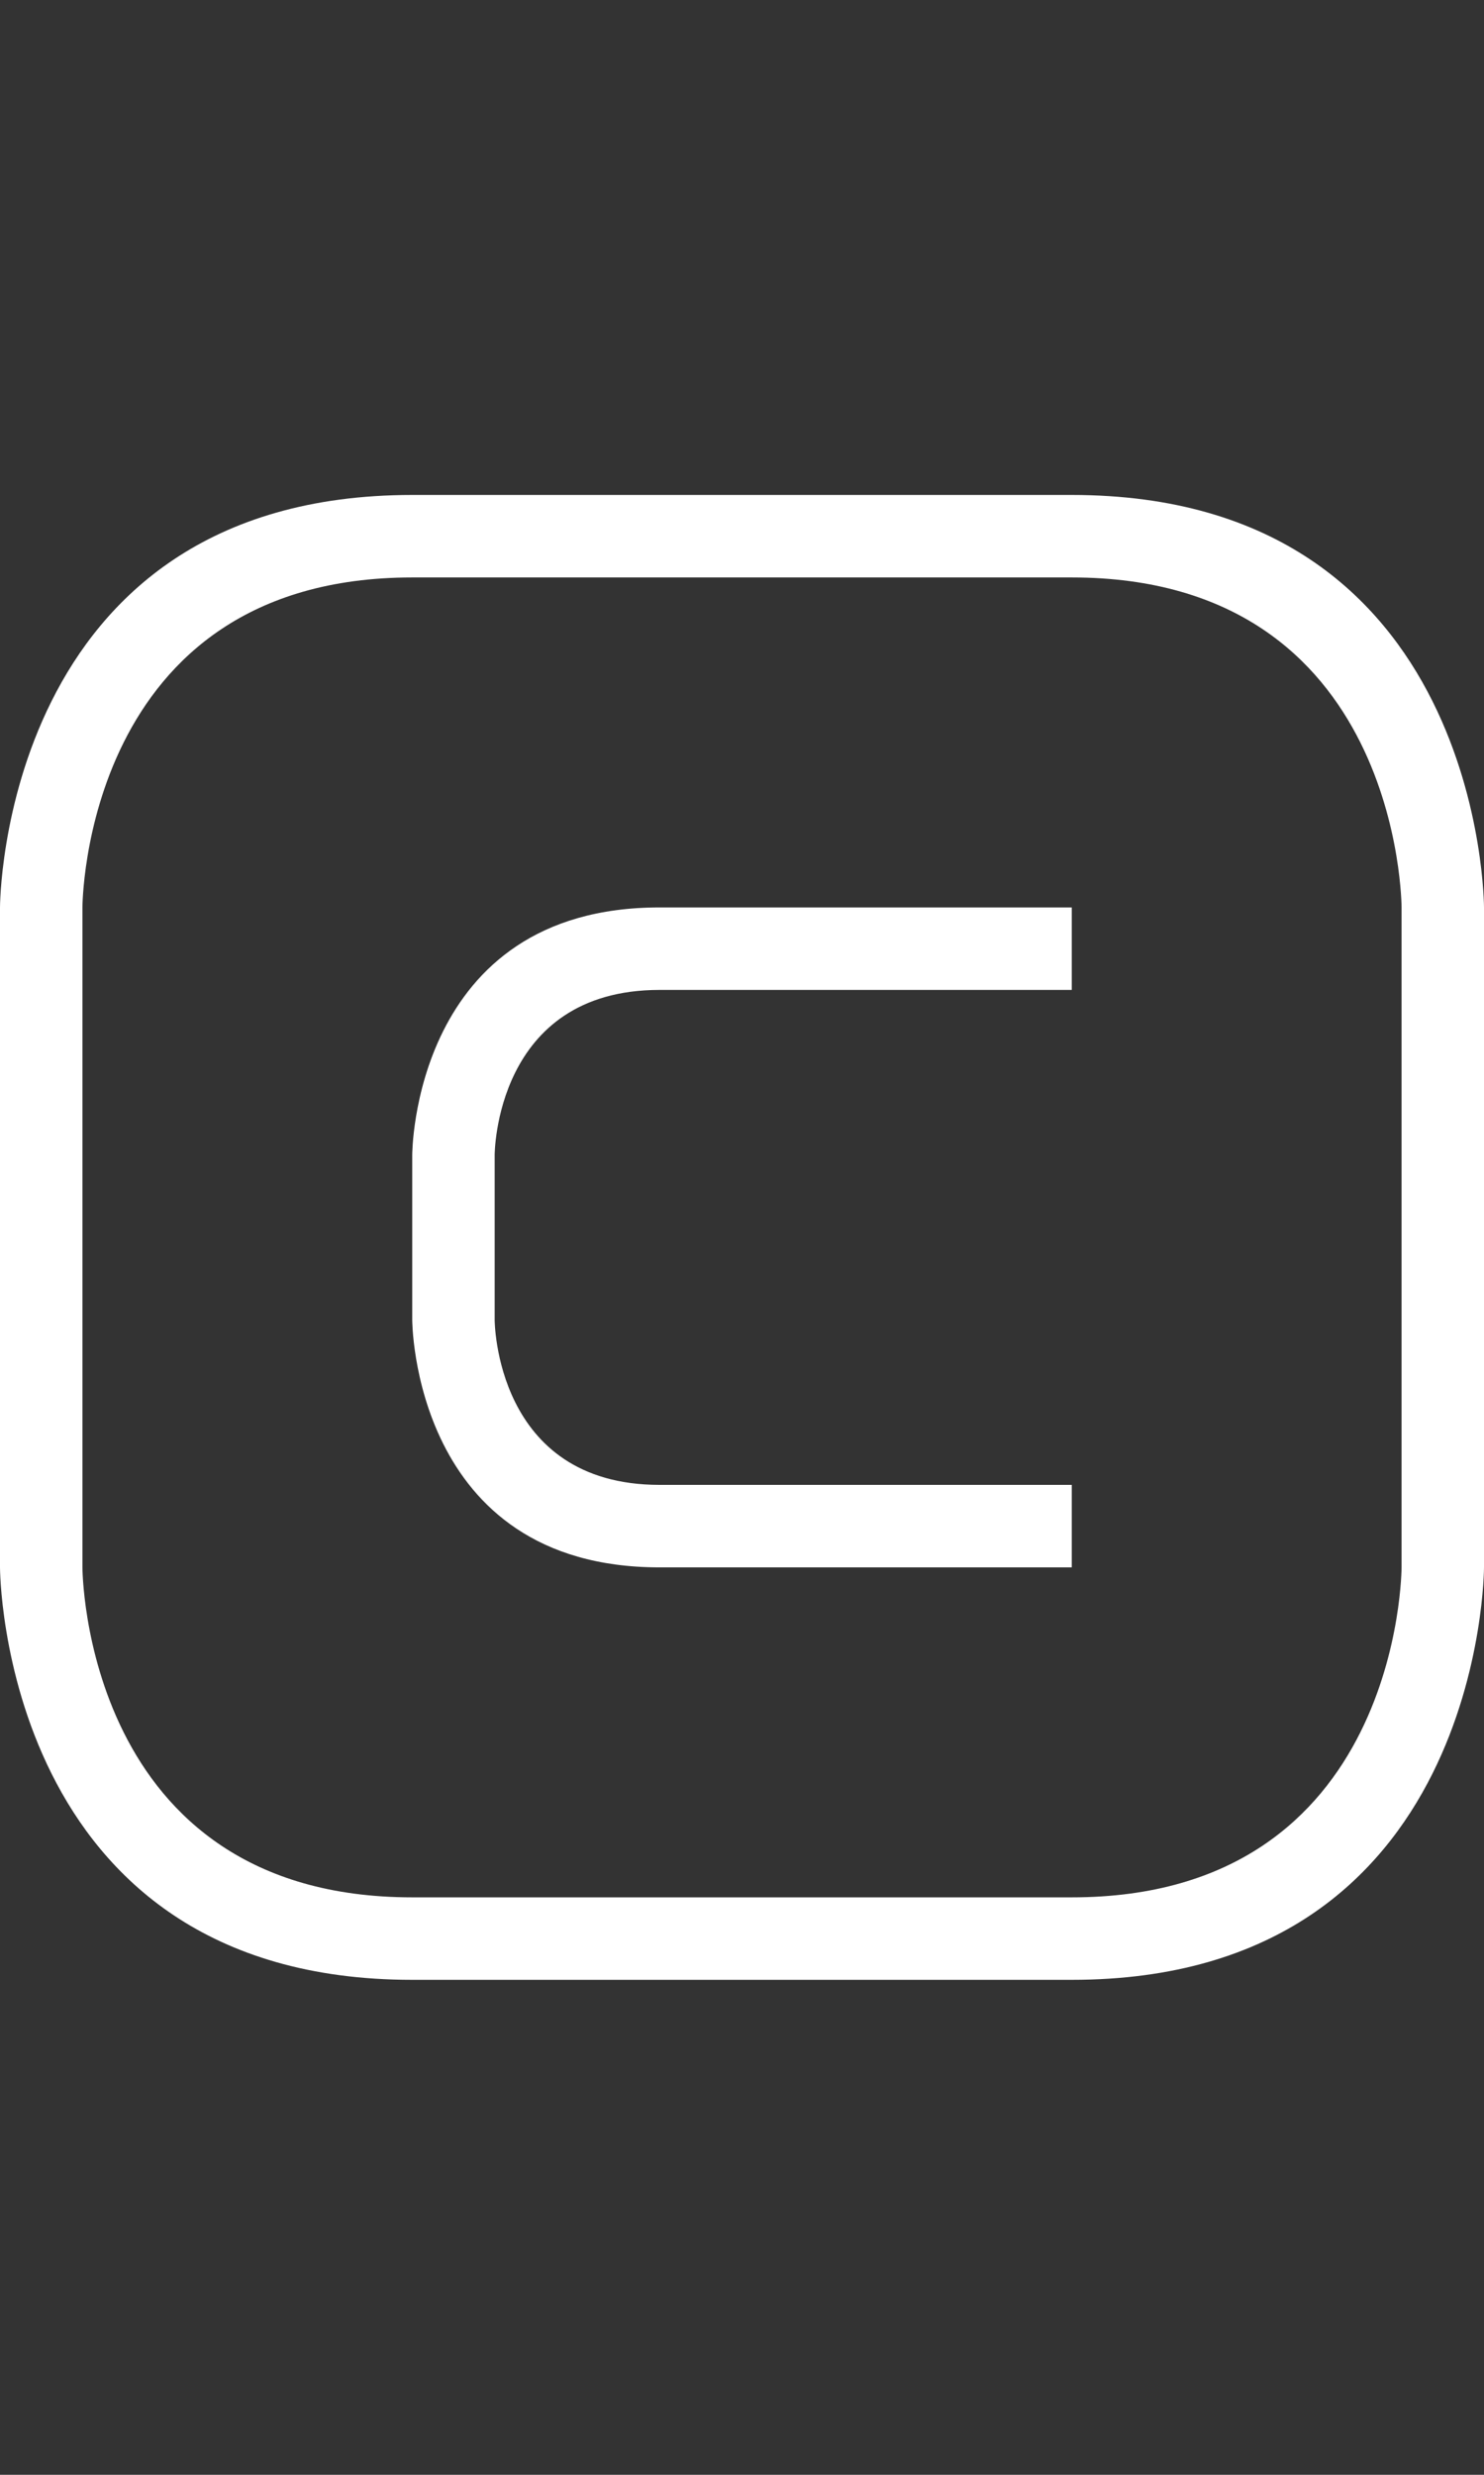<svg width="9" height="15" viewBox="0 0 9 15" fill="none" xmlns="http://www.w3.org/2000/svg">
<rect x="0" y="0" width="9" height="15" fill="#333333" stroke="none"/>
<path fill-rule="evenodd" clip-rule="evenodd" d="M2.5 3C0 3 0 5.5 0 5.5V9.5C0 9.5 0 12 2.5 12H6.5C9 12 9 9.5 9 9.5V5.5C9 5.5 9 3 6.5 3H2.5ZM0.5 5.5C0.5 5.5 0.5 3.5 2.5 3.5H6.5C8.5 3.5 8.5 5.5 8.5 5.5V9.5C8.5 9.5 8.5 11.5 6.5 11.5H2.5C0.5 11.5 0.5 9.5 0.5 9.5V5.5Z" fill="white"/>
<path d="M6.5 5.5V6H4C3 6 3 7 3 7V8C3 8 3 9 4 9H6.5V9.5H4C2.5 9.5 2.5 8 2.5 8V7C2.5 7 2.5 5.5 4 5.5H6.5Z" fill="white"/>
</svg>
